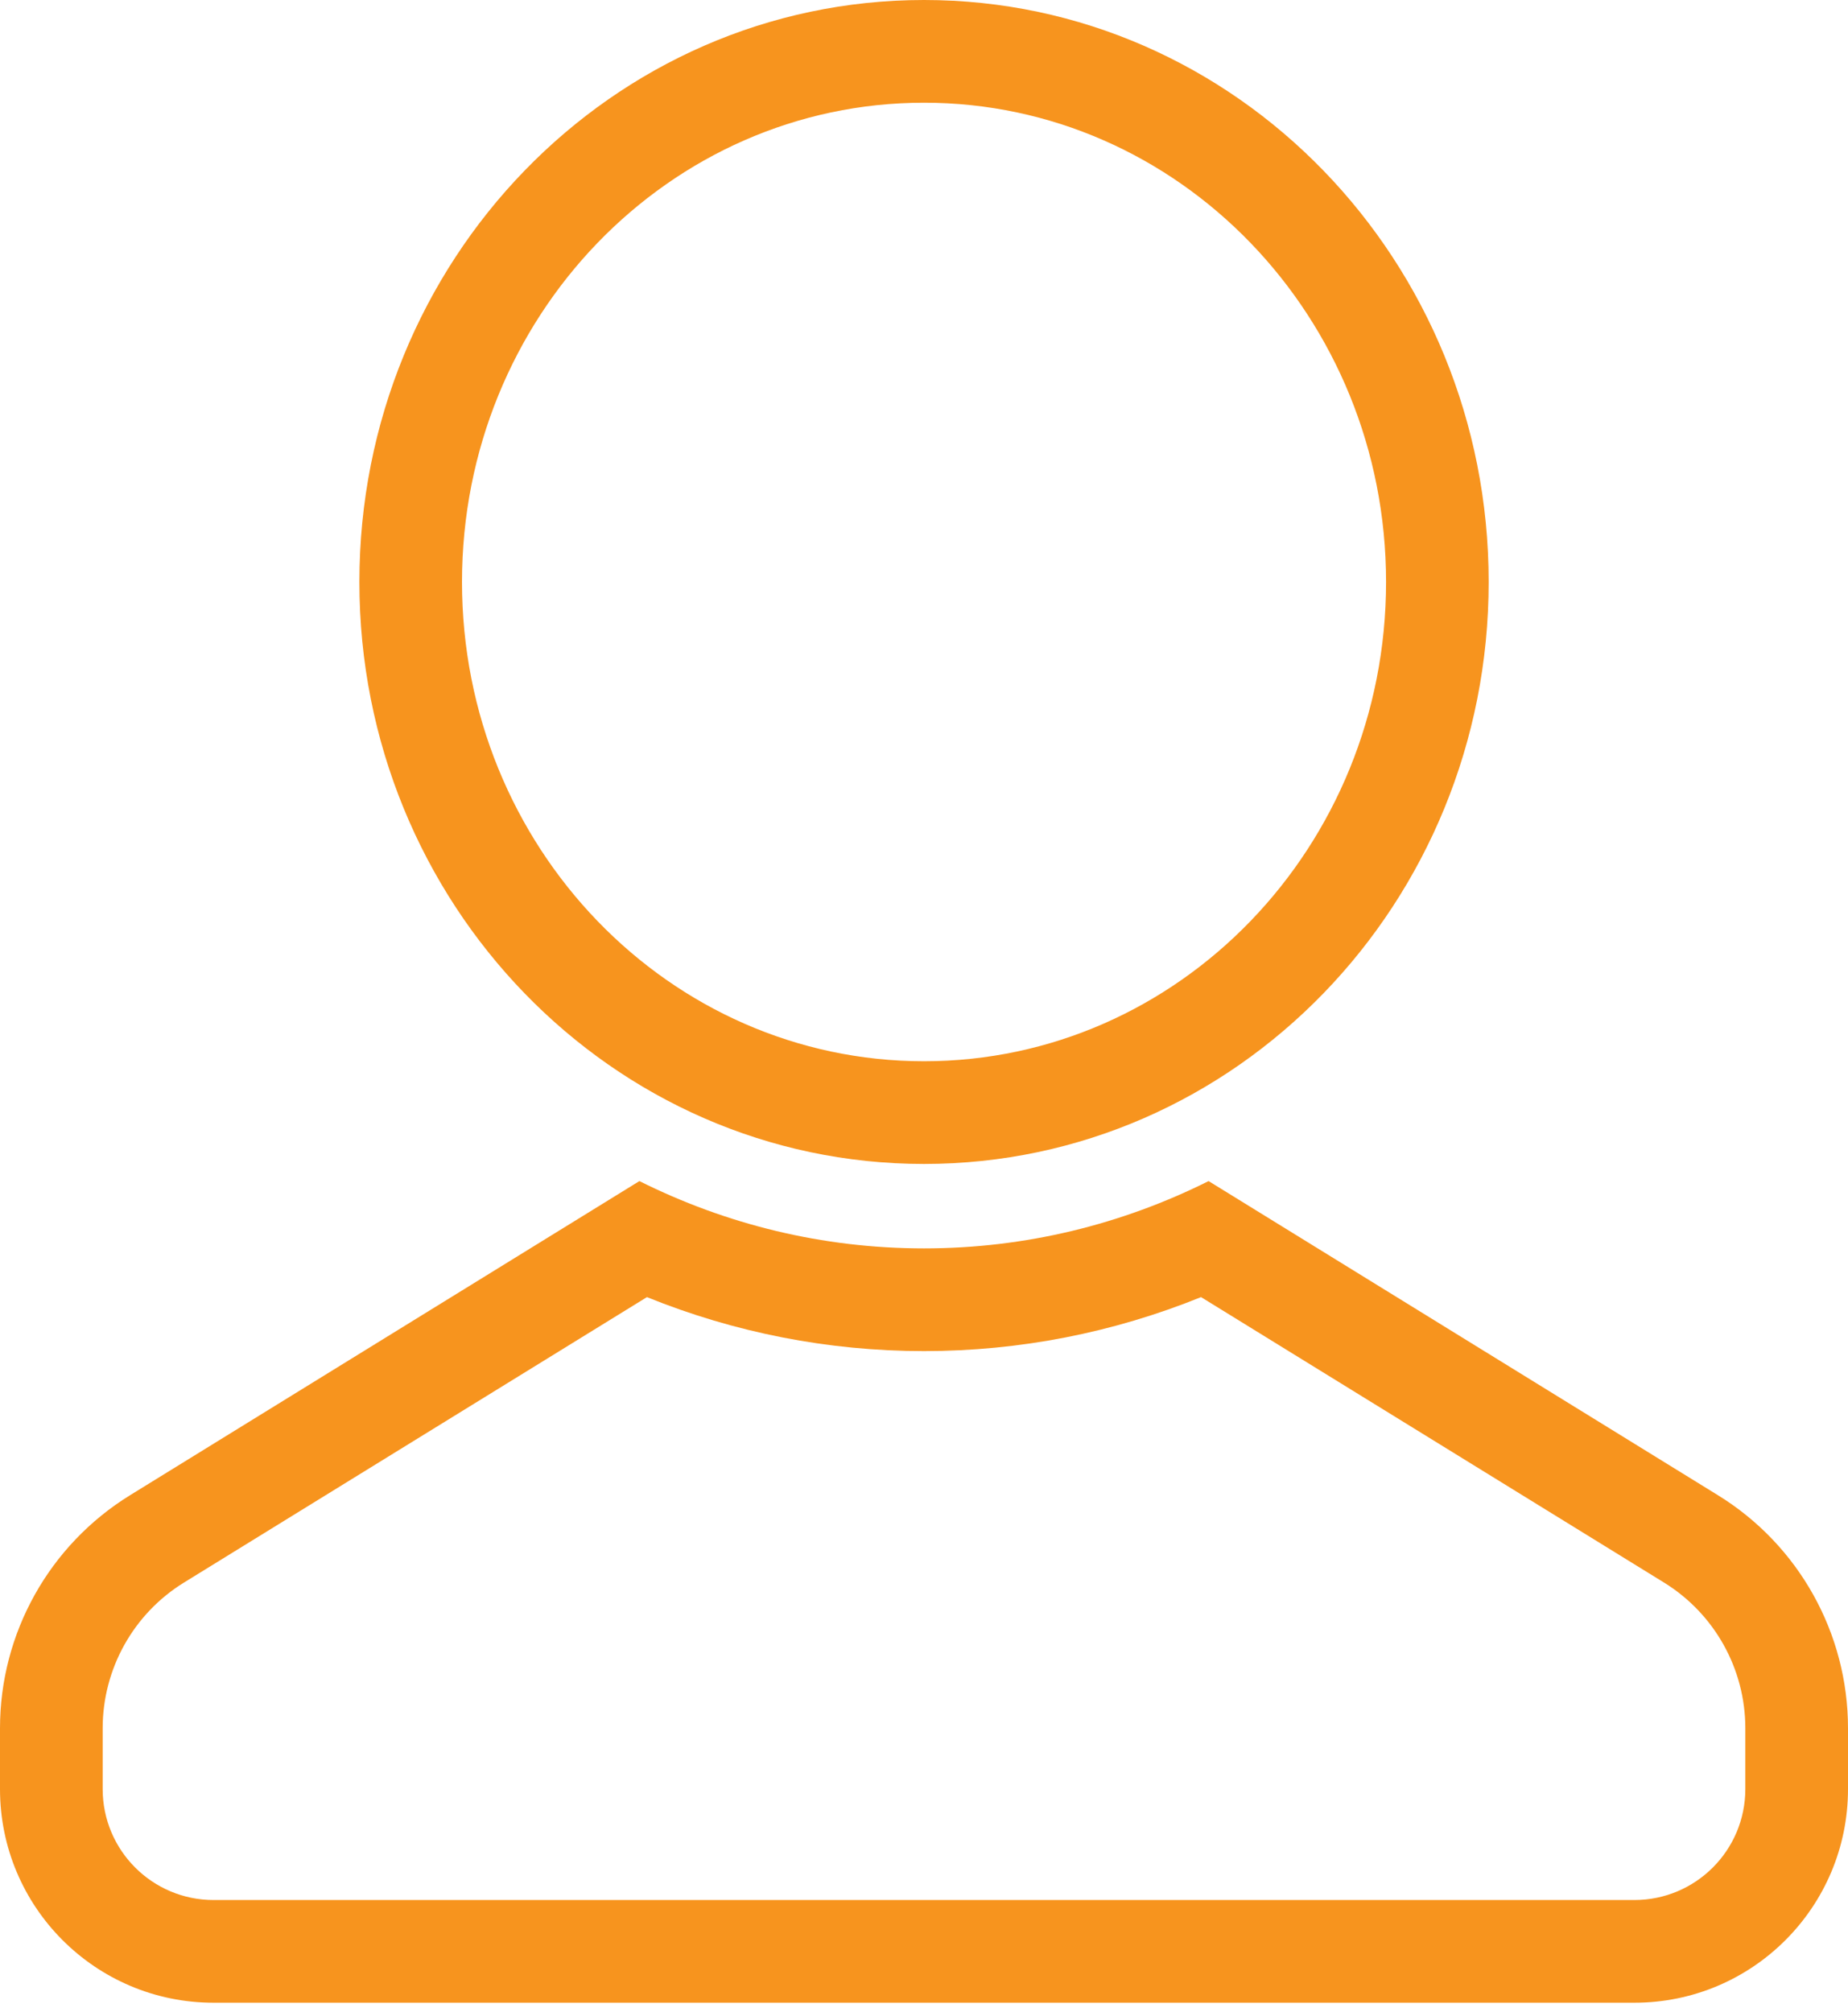 <svg width="34" height="37" viewBox="0 0 34 37" fill="none" xmlns="http://www.w3.org/2000/svg">
<path d="M17 21.408C11.256 21.408 6.612 16.609 6.612 10.704C6.612 4.799 11.256 0 17 0C22.745 0 27.389 4.799 27.389 10.704C27.389 16.609 22.745 21.408 17 21.408ZM17 19.519C21.688 19.519 25.501 15.579 25.501 10.704C25.501 5.829 21.688 1.889 17 1.889C12.313 1.889 8.5 5.829 8.5 10.704C8.5 15.579 12.313 19.519 17 19.519Z" fill="#F7941E"/>
<path d="M11.903 23.857L3.385 29.107C2.455 29.68 1.889 30.695 1.889 31.787V32.905C1.889 34.032 2.802 34.946 3.929 34.946H30.07C31.197 34.946 32.111 34.032 32.111 32.905V31.787C32.111 30.695 31.545 29.681 30.615 29.107L22.097 23.857C20.487 24.509 18.765 24.85 17 24.85C15.234 24.85 13.512 24.509 11.902 23.857H11.903ZM17 22.961C18.872 22.961 20.647 22.517 22.236 21.723L31.606 27.5C33.094 28.416 34 30.039 34 31.787V32.905C34 35.075 32.241 36.835 30.07 36.835H3.929C1.759 36.835 0 35.075 0 32.905V31.787C0 30.039 0.906 28.417 2.394 27.5L11.764 21.723C13.353 22.517 15.128 22.961 17 22.961Z" fill="#F7941E"/>
</svg>
